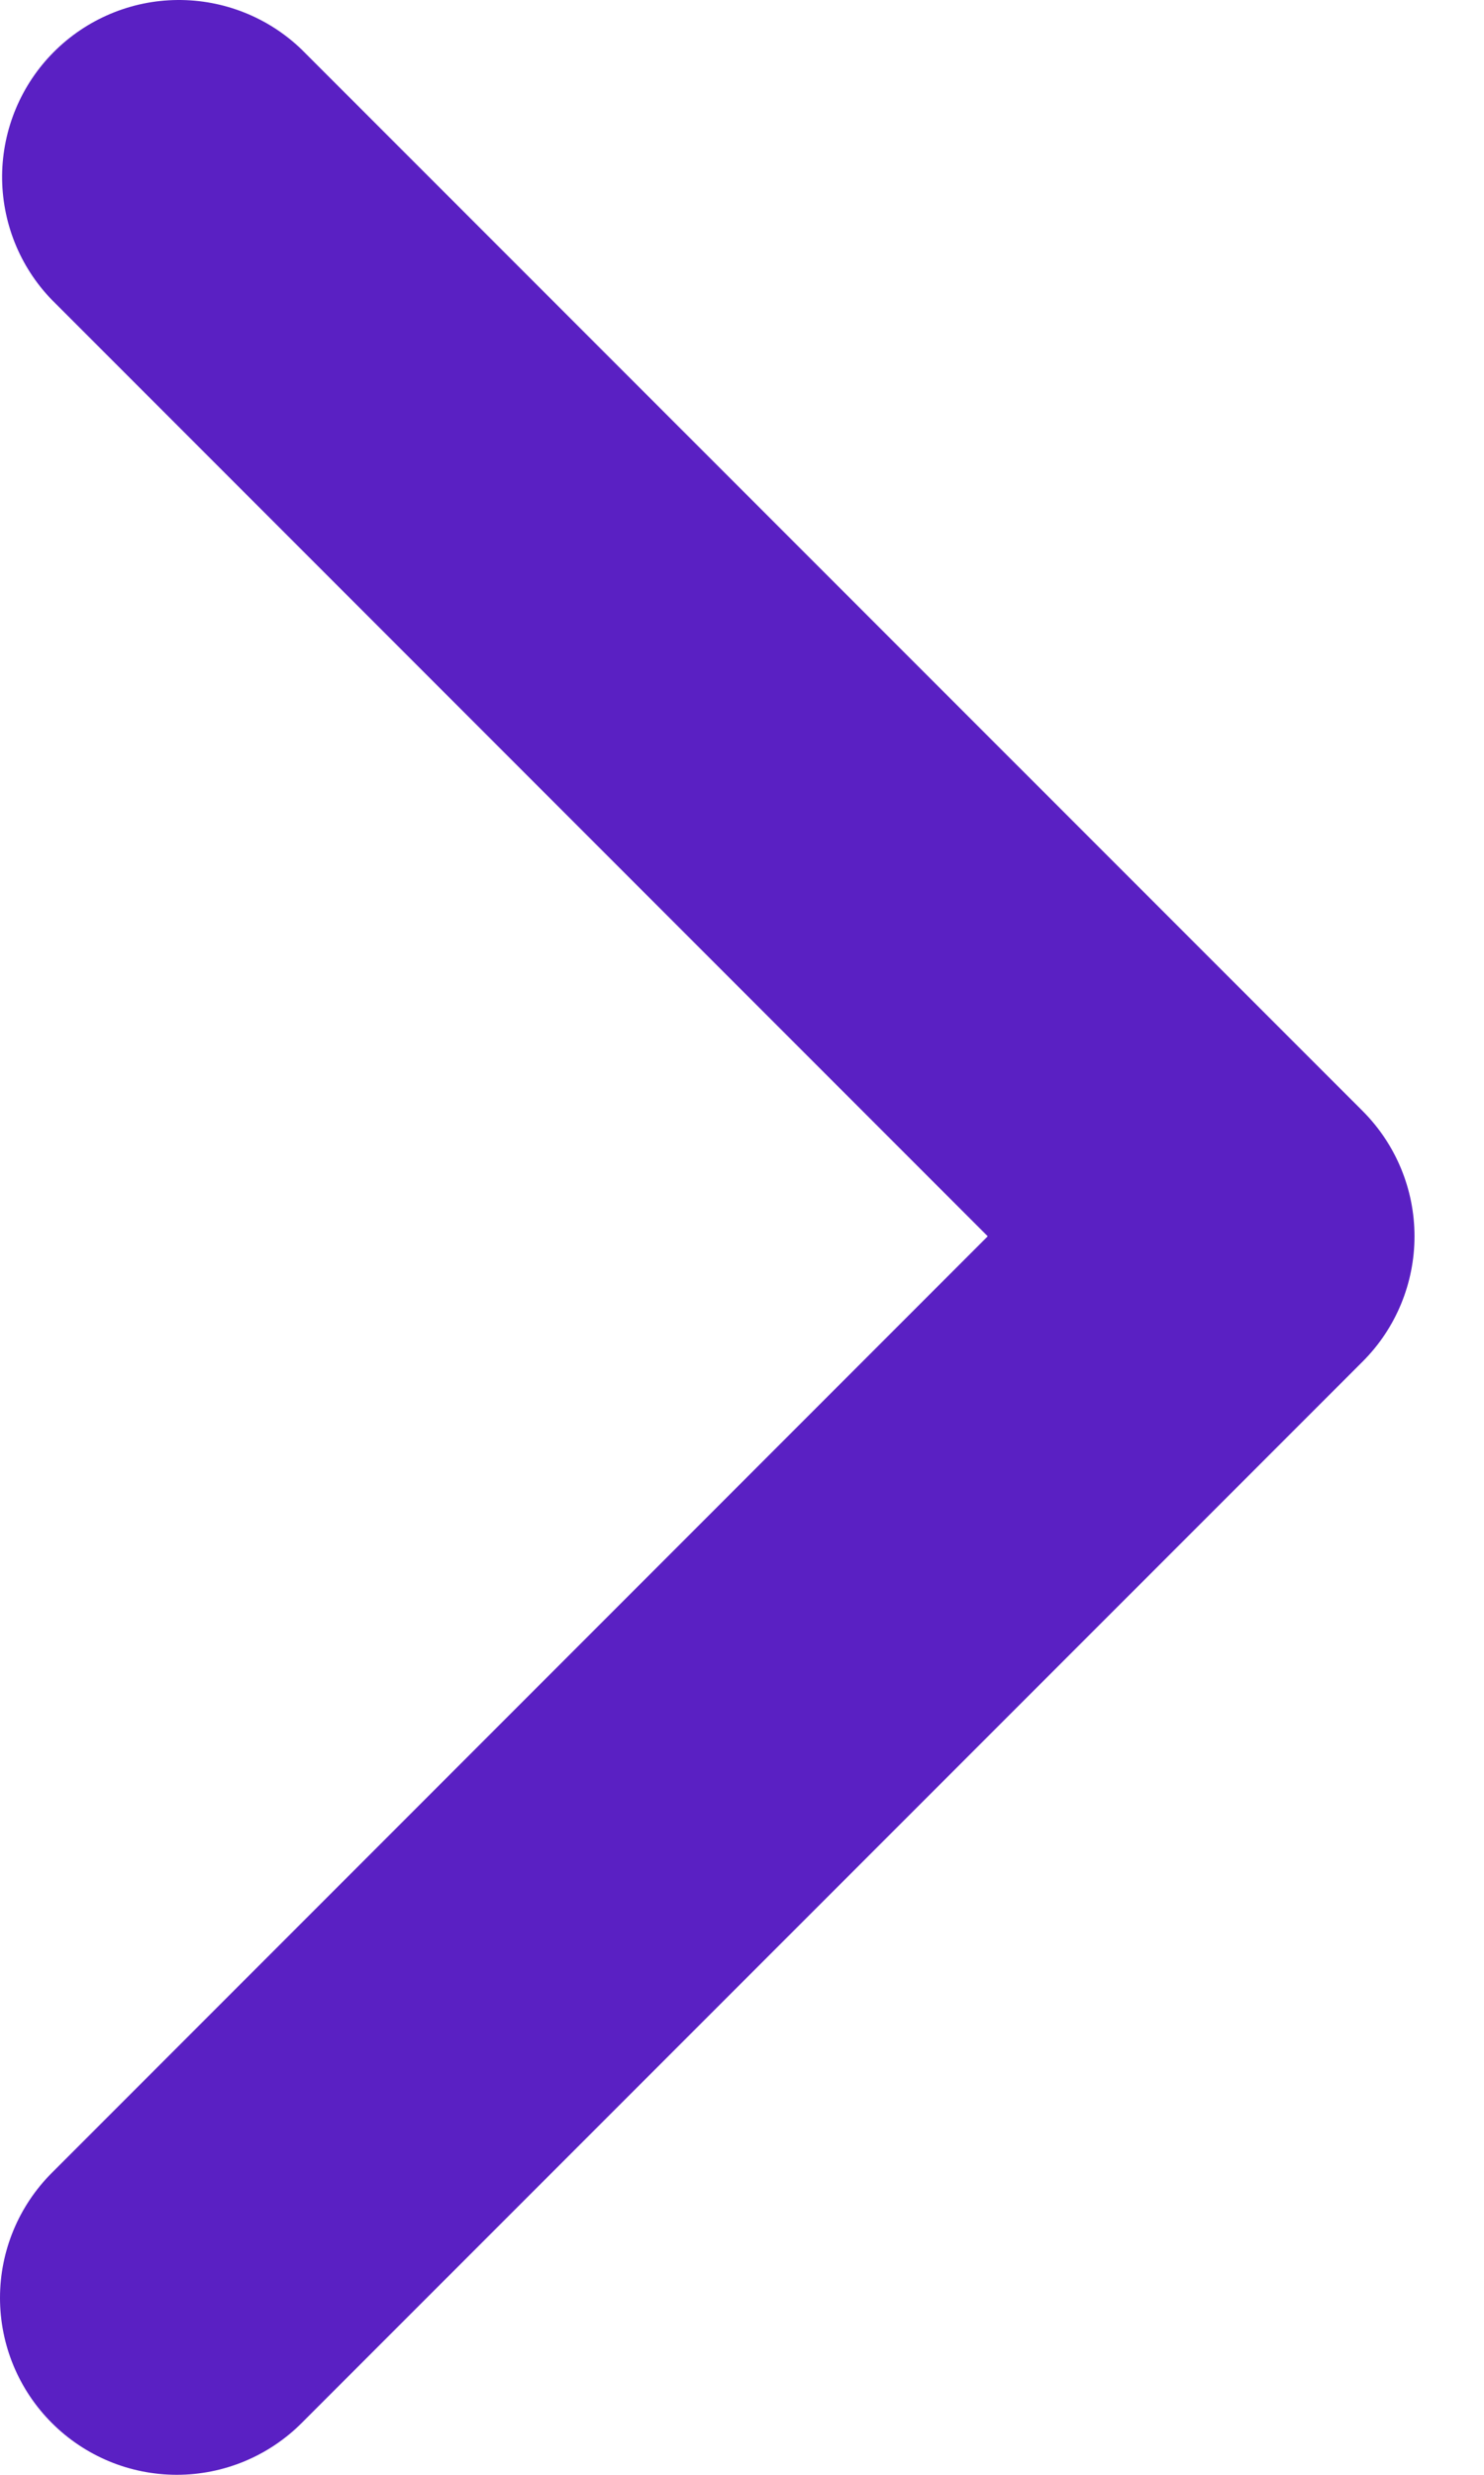 <svg xmlns="http://www.w3.org/2000/svg" width="12" height="20" viewBox="0 0 12 20" fill="none">
  <path d="M0.419 19.581C0.151 19.313 0 18.95 0 18.57C0 18.191 0.151 17.828 0.419 17.56L7.987 9.991L0.419 2.423C0.158 2.154 0.014 1.792 0.017 1.417C0.021 1.043 0.171 0.684 0.436 0.419C0.701 0.154 1.06 0.003 1.435 5.40518e-05C1.81 -0.003 2.171 0.141 2.44 0.401L11.02 8.98C11.288 9.249 11.438 9.612 11.438 9.991C11.438 10.37 11.288 10.734 11.02 11.002L2.44 19.581C2.172 19.849 1.809 20 1.43 20C1.05 20 0.687 19.849 0.419 19.581Z" fill="#5A20C3"/>
</svg>